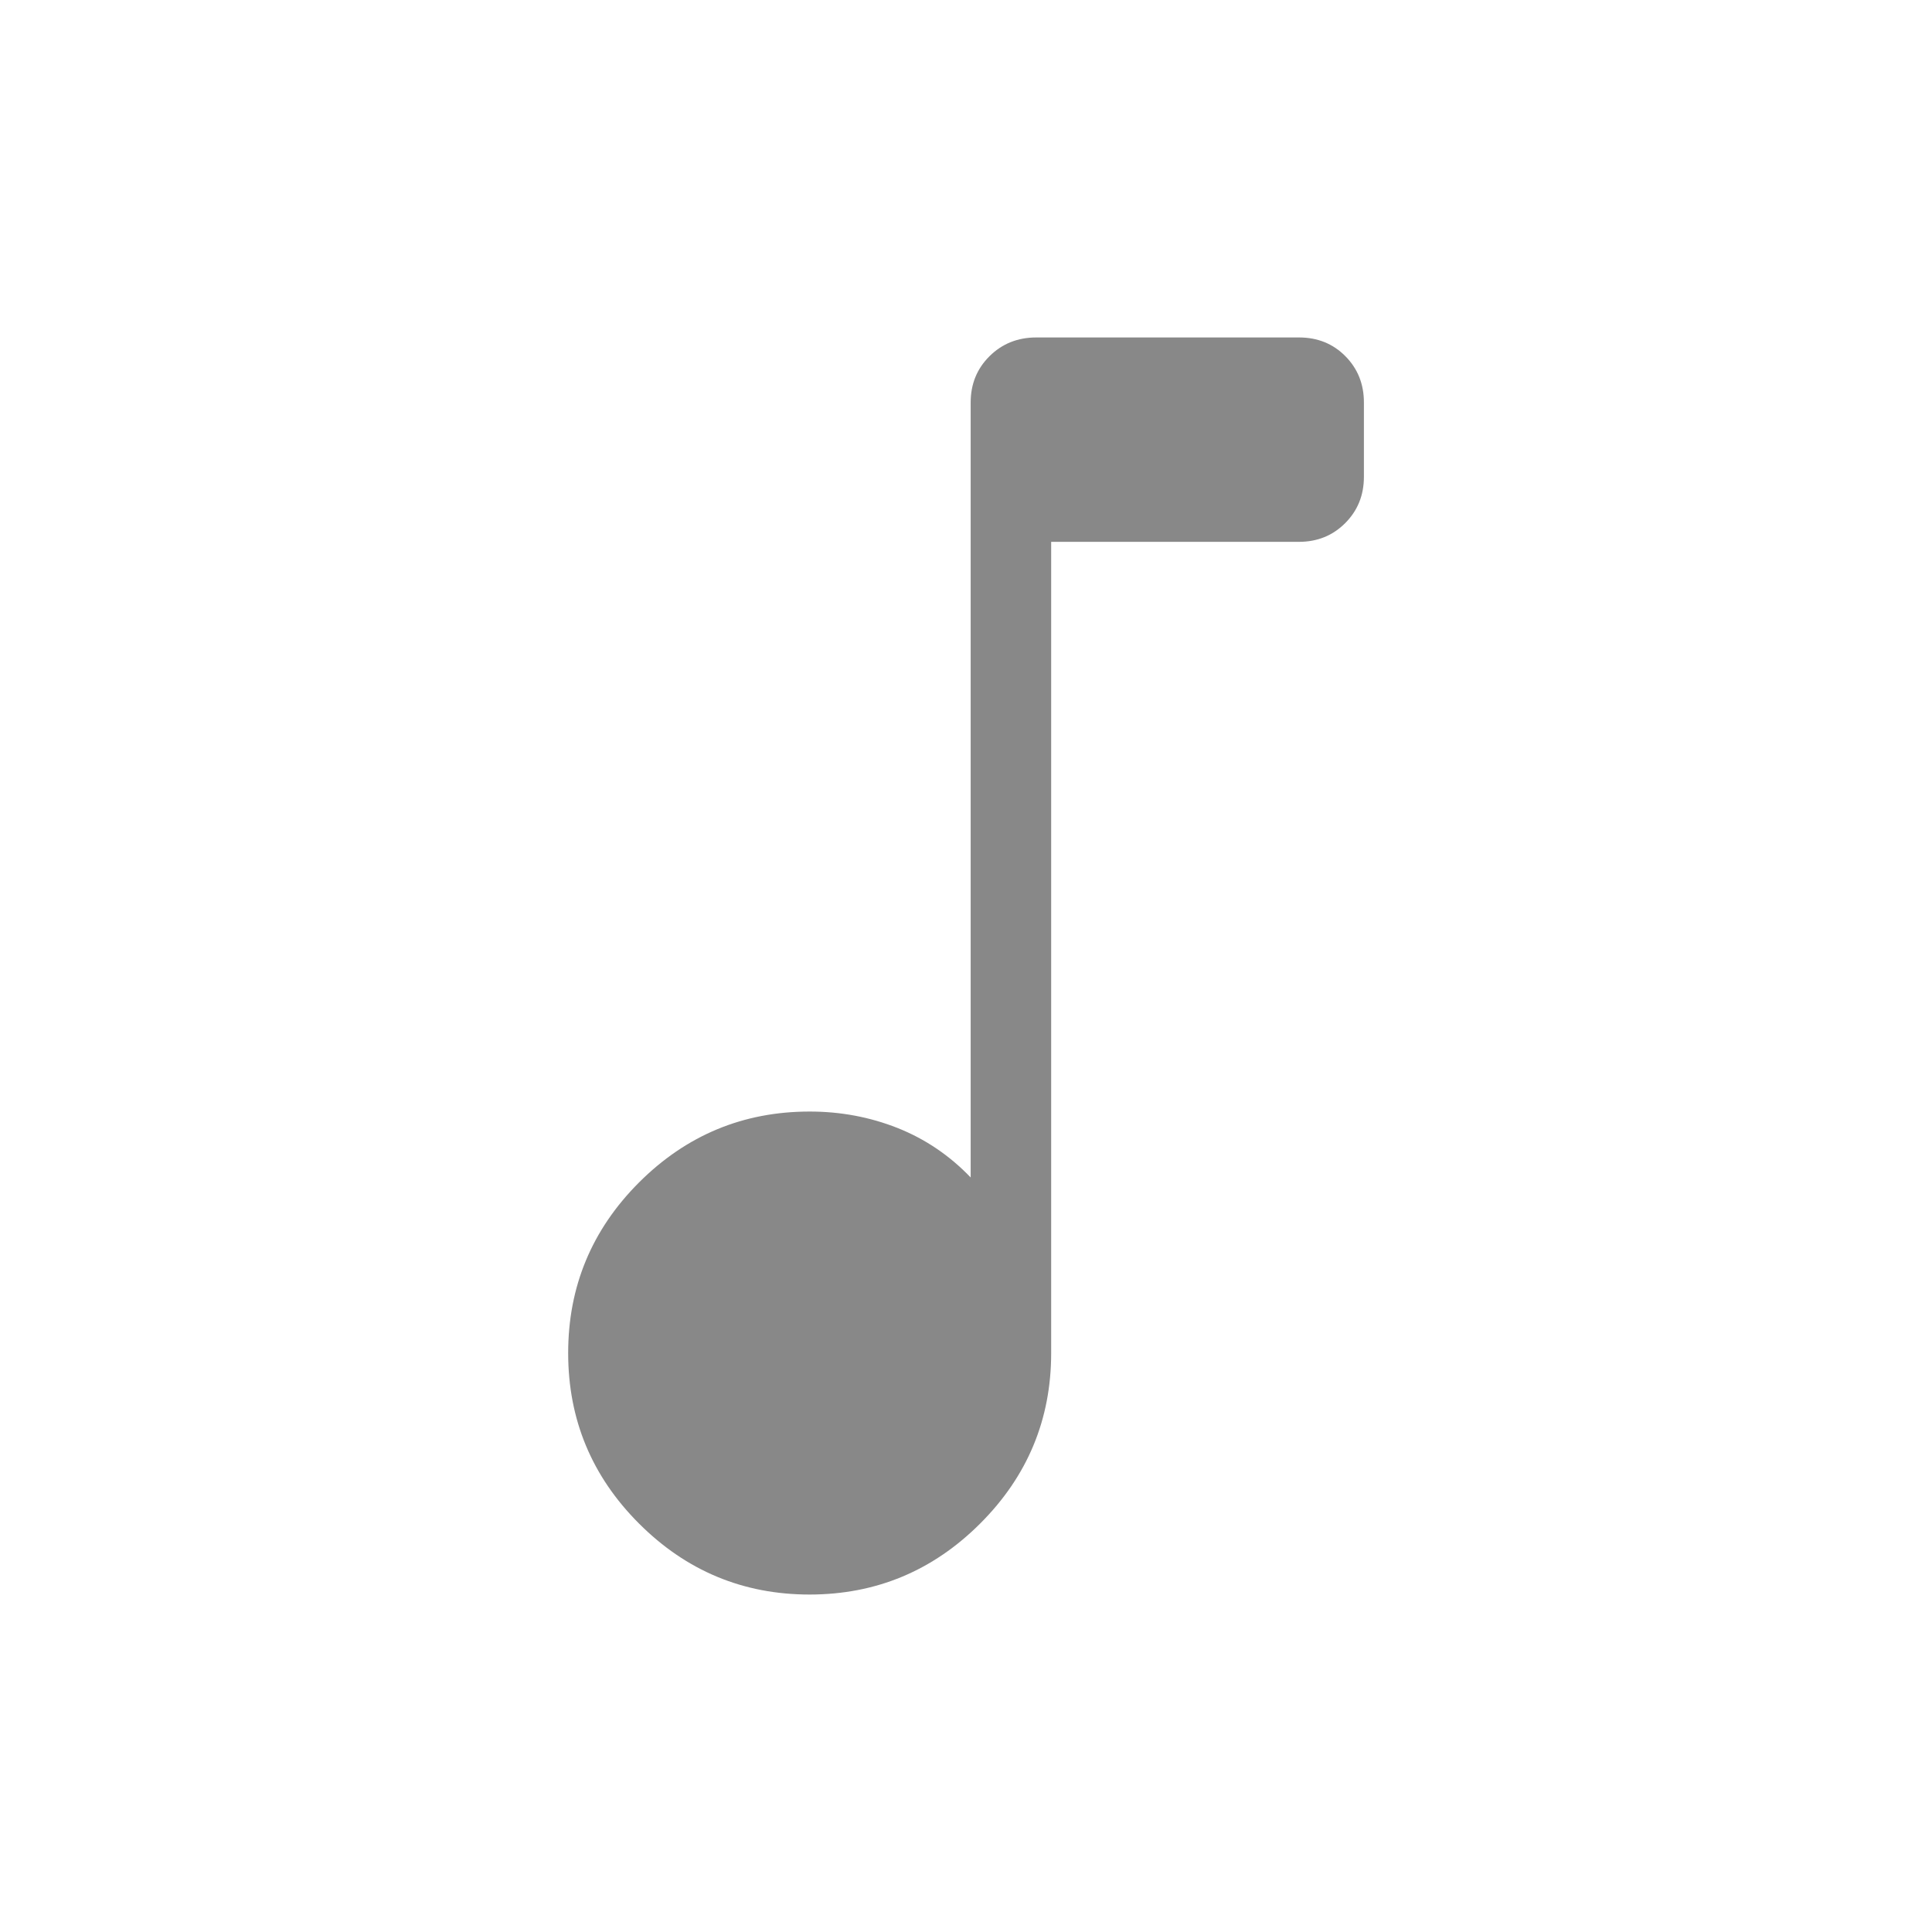 <svg xmlns="http://www.w3.org/2000/svg" width="32" height="32" viewBox="0 0 24 24"><path fill="#888888" d="M10.058 19.808q-1.238 0-2.12-.882q-.88-.88-.88-2.118t.88-2.119q.882-.881 2.12-.881q.575 0 1.091.204q.516.205.909.615V5q0-.343.234-.575q.235-.233.581-.233h3.263q.347 0 .577.233q.23.232.23.575v.923q0 .343-.233.576q-.232.232-.575.232h-3.077v10.077q0 1.237-.882 2.118t-2.118.882"/></svg>
